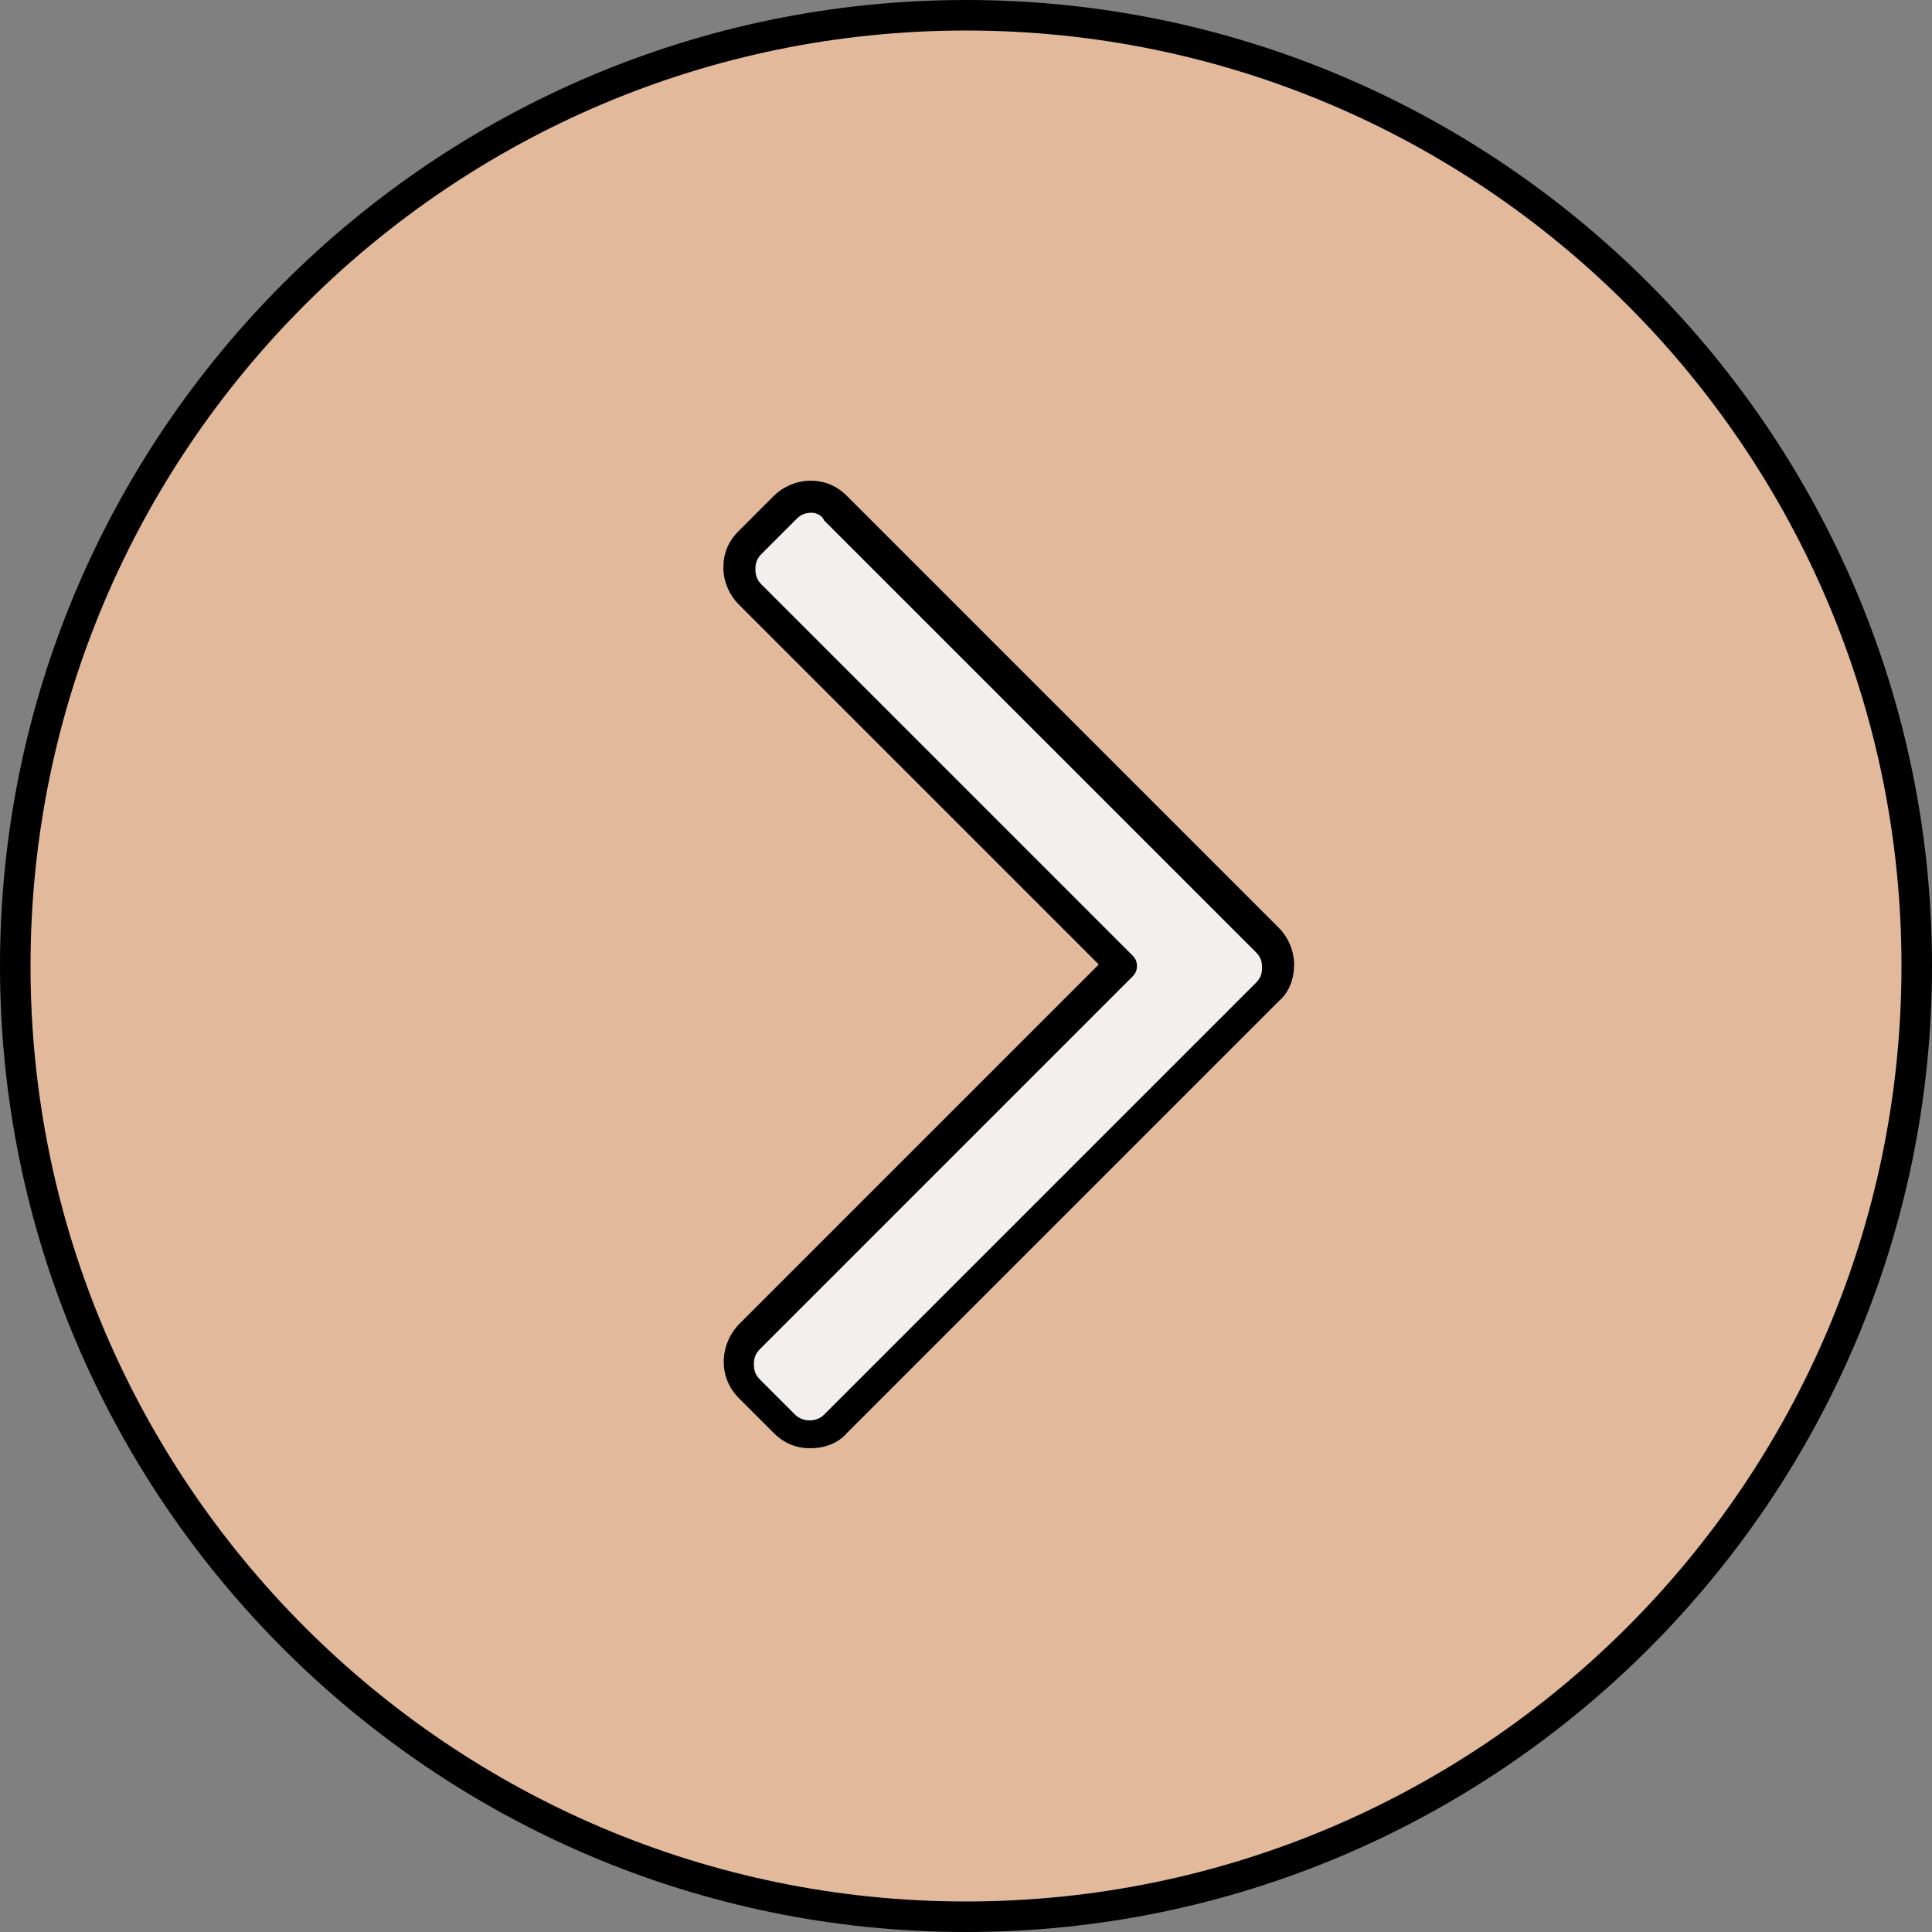 <!DOCTYPE svg PUBLIC "-//W3C//DTD SVG 1.1//EN" "http://www.w3.org/Graphics/SVG/1.1/DTD/svg11.dtd">
<!-- Uploaded to: SVG Repo, www.svgrepo.com, Transformed by: SVG Repo Mixer Tools -->
<svg height="800px" width="800px" version="1.1" id="Layer_1" xmlns="http://www.w3.org/2000/svg" xmlns:xlink="http://www.w3.org/1999/xlink" viewBox="0 0 506.4 506.4" xml:space="preserve" fill="#000000">
<rect x="0" y="0" width="506.4" height="506.4" fill="#808080" stroke="none"/>
<g id="SVGRepo_bgCarrier" stroke-width="0"/>
<g id="SVGRepo_tracerCarrier" stroke-linecap="round" stroke-linejoin="round"/>
<g id="SVGRepo_iconCarrier"> <circle style="fill:#E2B99B;" cx="253.2" cy="253.2" r="249.2"/> <path style="fill:#F4EFEF;" d="M294,253.2L294,253.2L196.8,156c-3.6-3.6-3.6-9.6,0-13.2l9.2-9.2c3.6-3.6,9.6-3.6,13.2,0l113.2,113.2 c2,2,2.8,4.4,2.8,6.8s-0.8,4.8-2.8,6.8L219.2,373.6c-3.6,3.6-9.6,3.6-13.2,0l-9.2-9.2c-3.6-3.6-3.6-9.6,0-13.2L294,253.2z"/> <path d="M212.4,379.6c-3.6,0-6.8-1.2-9.6-4l-9.2-9.2c-5.2-5.2-5.2-13.6,0-19.2l94.4-94.4l-94.4-94.4c-2.4-2.4-4-6-4-9.6 s1.2-6.8,4-9.6l9.2-9.2c2.4-2.4,6-4,9.6-4l0,0c3.6,0,6.8,1.2,9.6,4l113.2,113.2c2.4,2.4,4,6,4,9.6s-1.2,7.2-4,9.6L222,375.6 C219.6,378.4,216,379.6,212.4,379.6z M212.8,134.4c-1.6,0-2.8,0.4-4,1.6l-9.2,9.2c-1.2,1.2-1.6,2.4-1.6,4s0.4,2.8,1.6,4l97.2,97.2 c0.8,0.8,1.2,1.6,1.2,2.8s-0.4,2-1.2,2.8l-97.6,97.6c-1.2,1.2-1.6,2.4-1.6,4s0.4,2.8,1.6,4l9.2,9.2c2,2,5.6,2,7.6,0l113.2-113.2 c1.2-1.2,1.6-2.4,1.6-4s-0.4-2.8-1.6-4L216,136.4C215.6,135.2,214,134.4,212.8,134.4L212.8,134.4z"/> <path d="M253.2,506.4C113.6,506.4,0,392.8,0,253.2S113.6,0,253.2,0s253.2,113.6,253.2,253.2S392.8,506.4,253.2,506.4z M253.2,8 C118,8,8,118,8,253.2s110,245.2,245.2,245.2s245.2-110,245.2-245.2S388.4,8,253.2,8z"/> </g>
</svg>